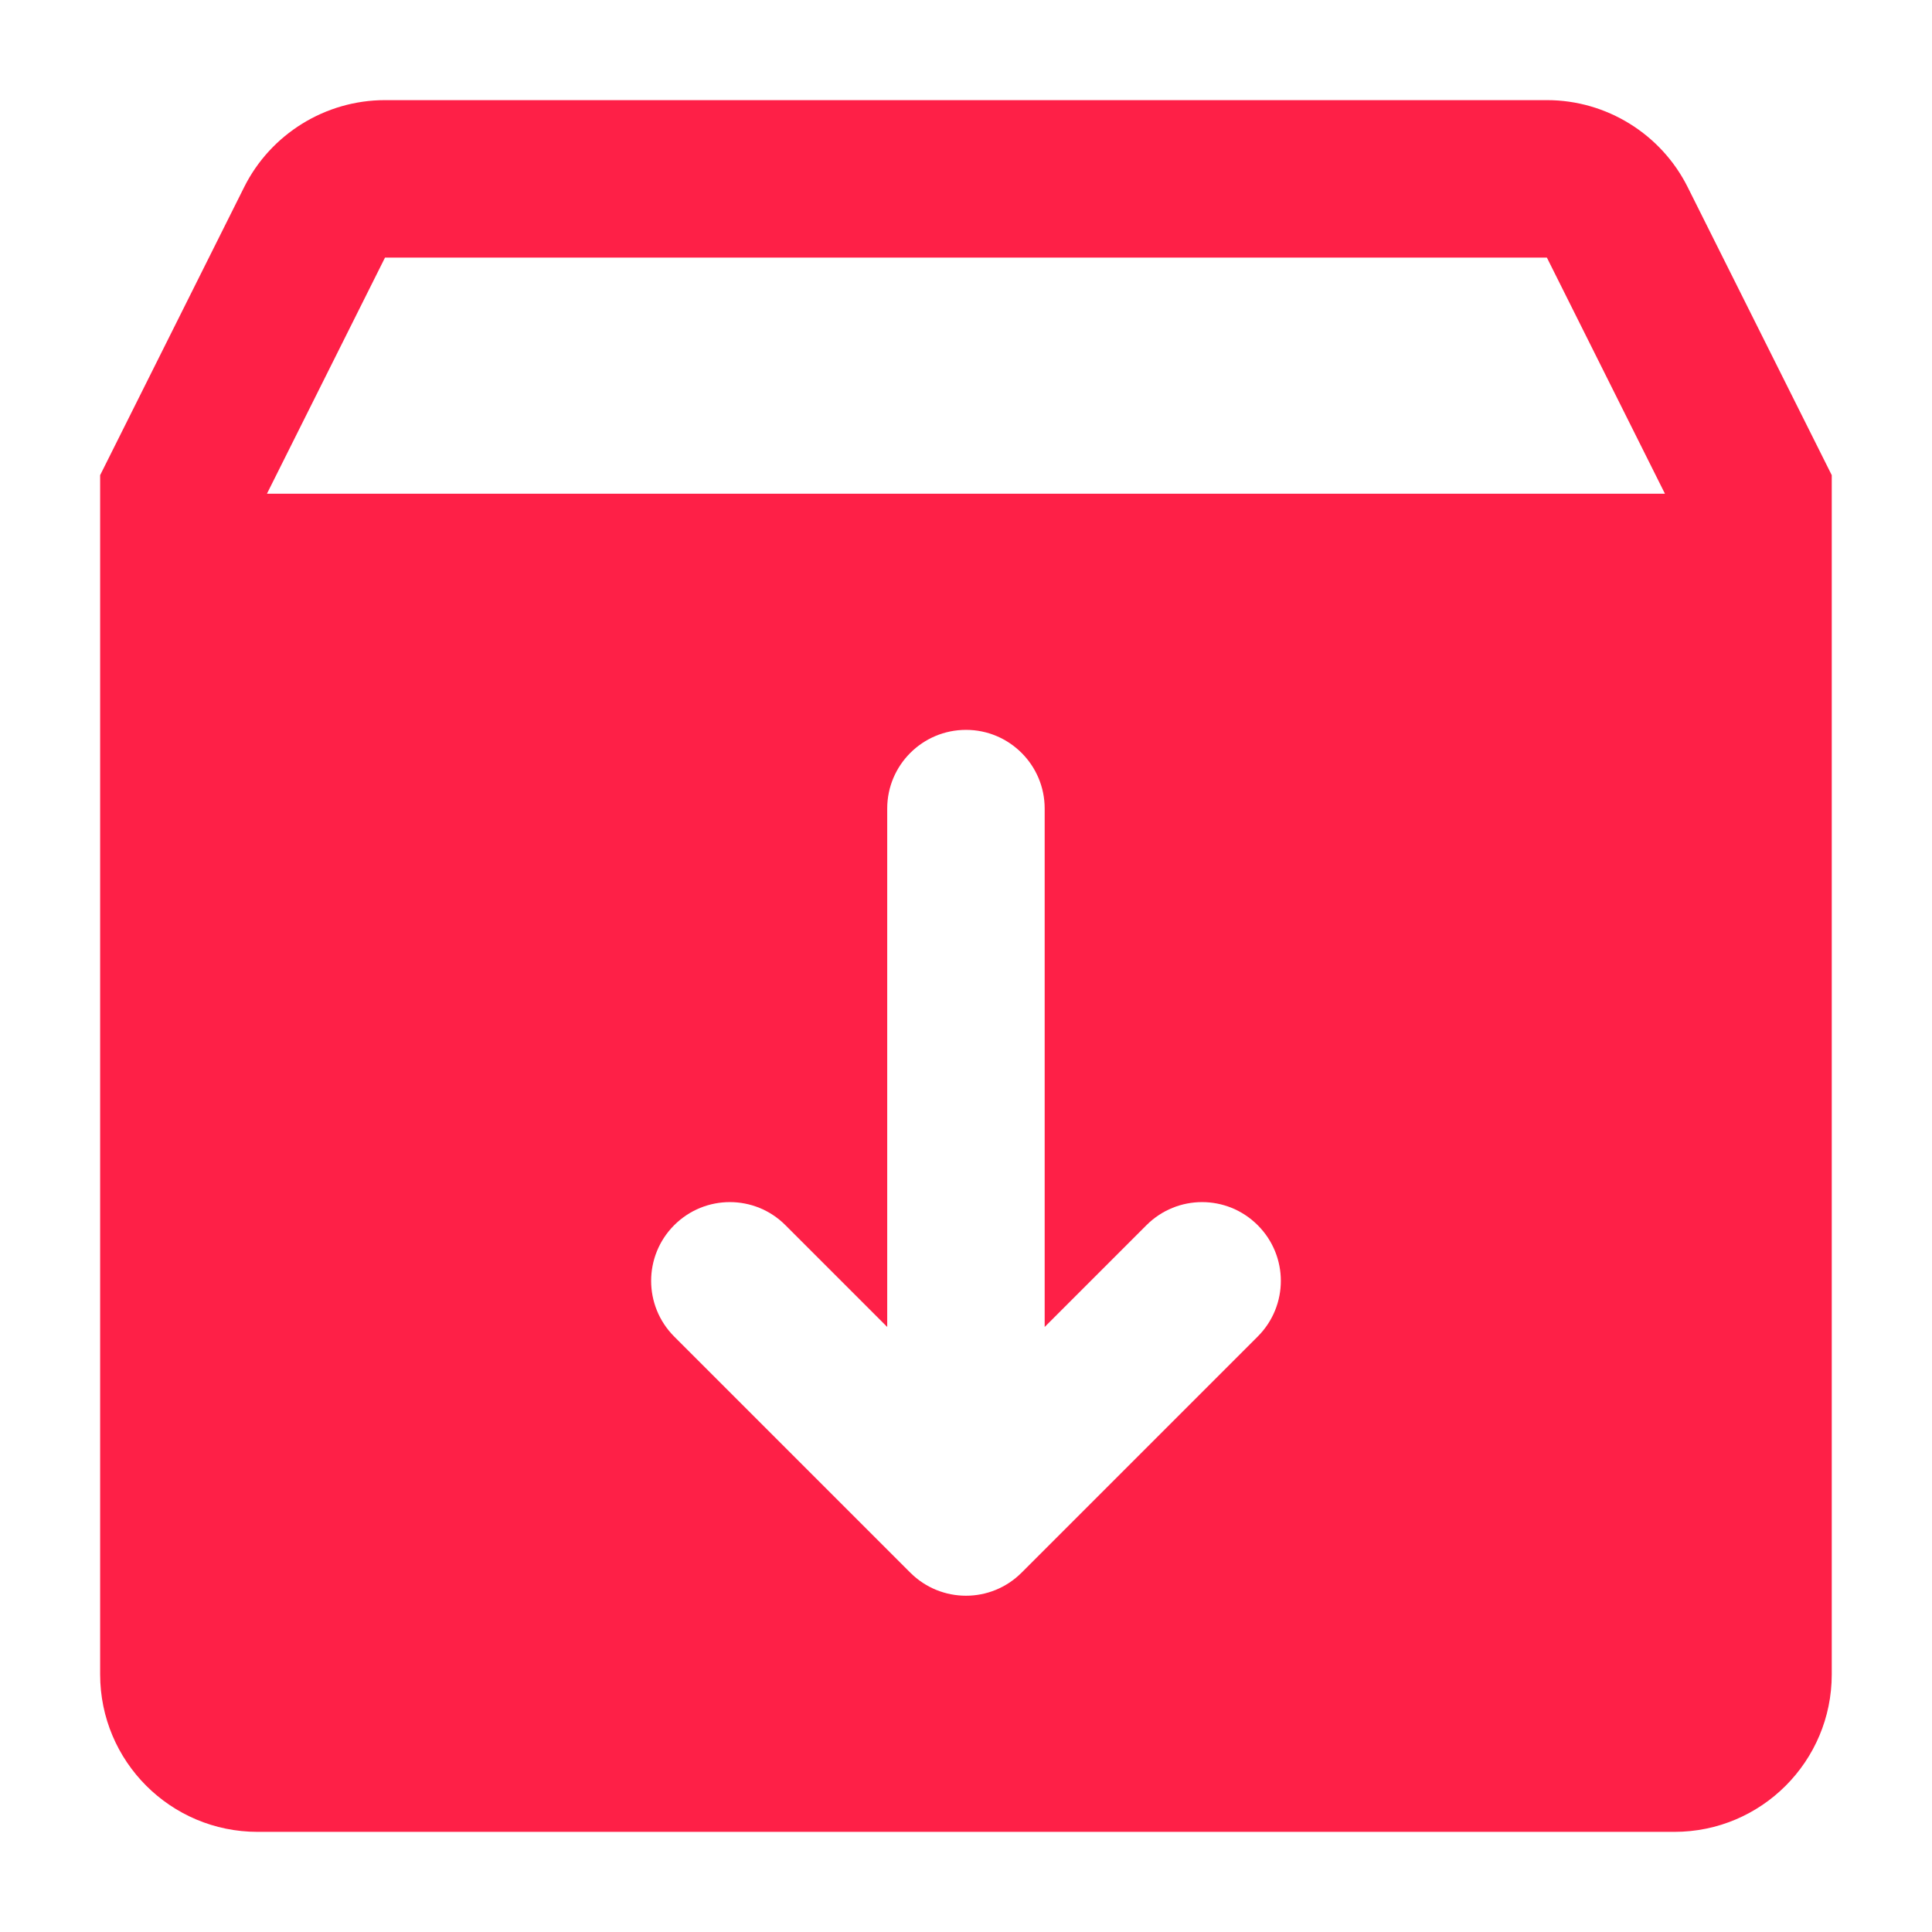 <svg width="18" height="18" viewBox="0 0 18 18" fill="none" xmlns="http://www.w3.org/2000/svg">
<path d="M3.586 0.933C3.032 0.933 2.521 1.249 2.274 1.745L0.933 4.427V4.6V6.8V15.6C0.933 16.41 1.589 17.067 2.4 17.067H15.6C16.41 17.067 17.066 16.41 17.066 15.6V6.8V4.6V4.427L15.724 1.744C15.477 1.249 14.967 0.933 14.414 0.933H3.586ZM3.587 2.4H14.412L15.512 4.6H2.487L3.587 2.4ZM9 6.8C9.405 6.8 9.733 7.129 9.733 7.533V12.363L10.681 11.415C10.968 11.128 11.431 11.128 11.718 11.415C12.005 11.702 12.005 12.165 11.718 12.452L9.518 14.652C9.375 14.795 9.188 14.867 9 14.867C8.812 14.867 8.624 14.795 8.481 14.652L6.281 12.452C5.995 12.165 5.995 11.702 6.281 11.415C6.568 11.128 7.032 11.128 7.318 11.415L8.266 12.363V7.533C8.266 7.129 8.594 6.8 9 6.8Z" fill="#FE2047"/>
</svg>
